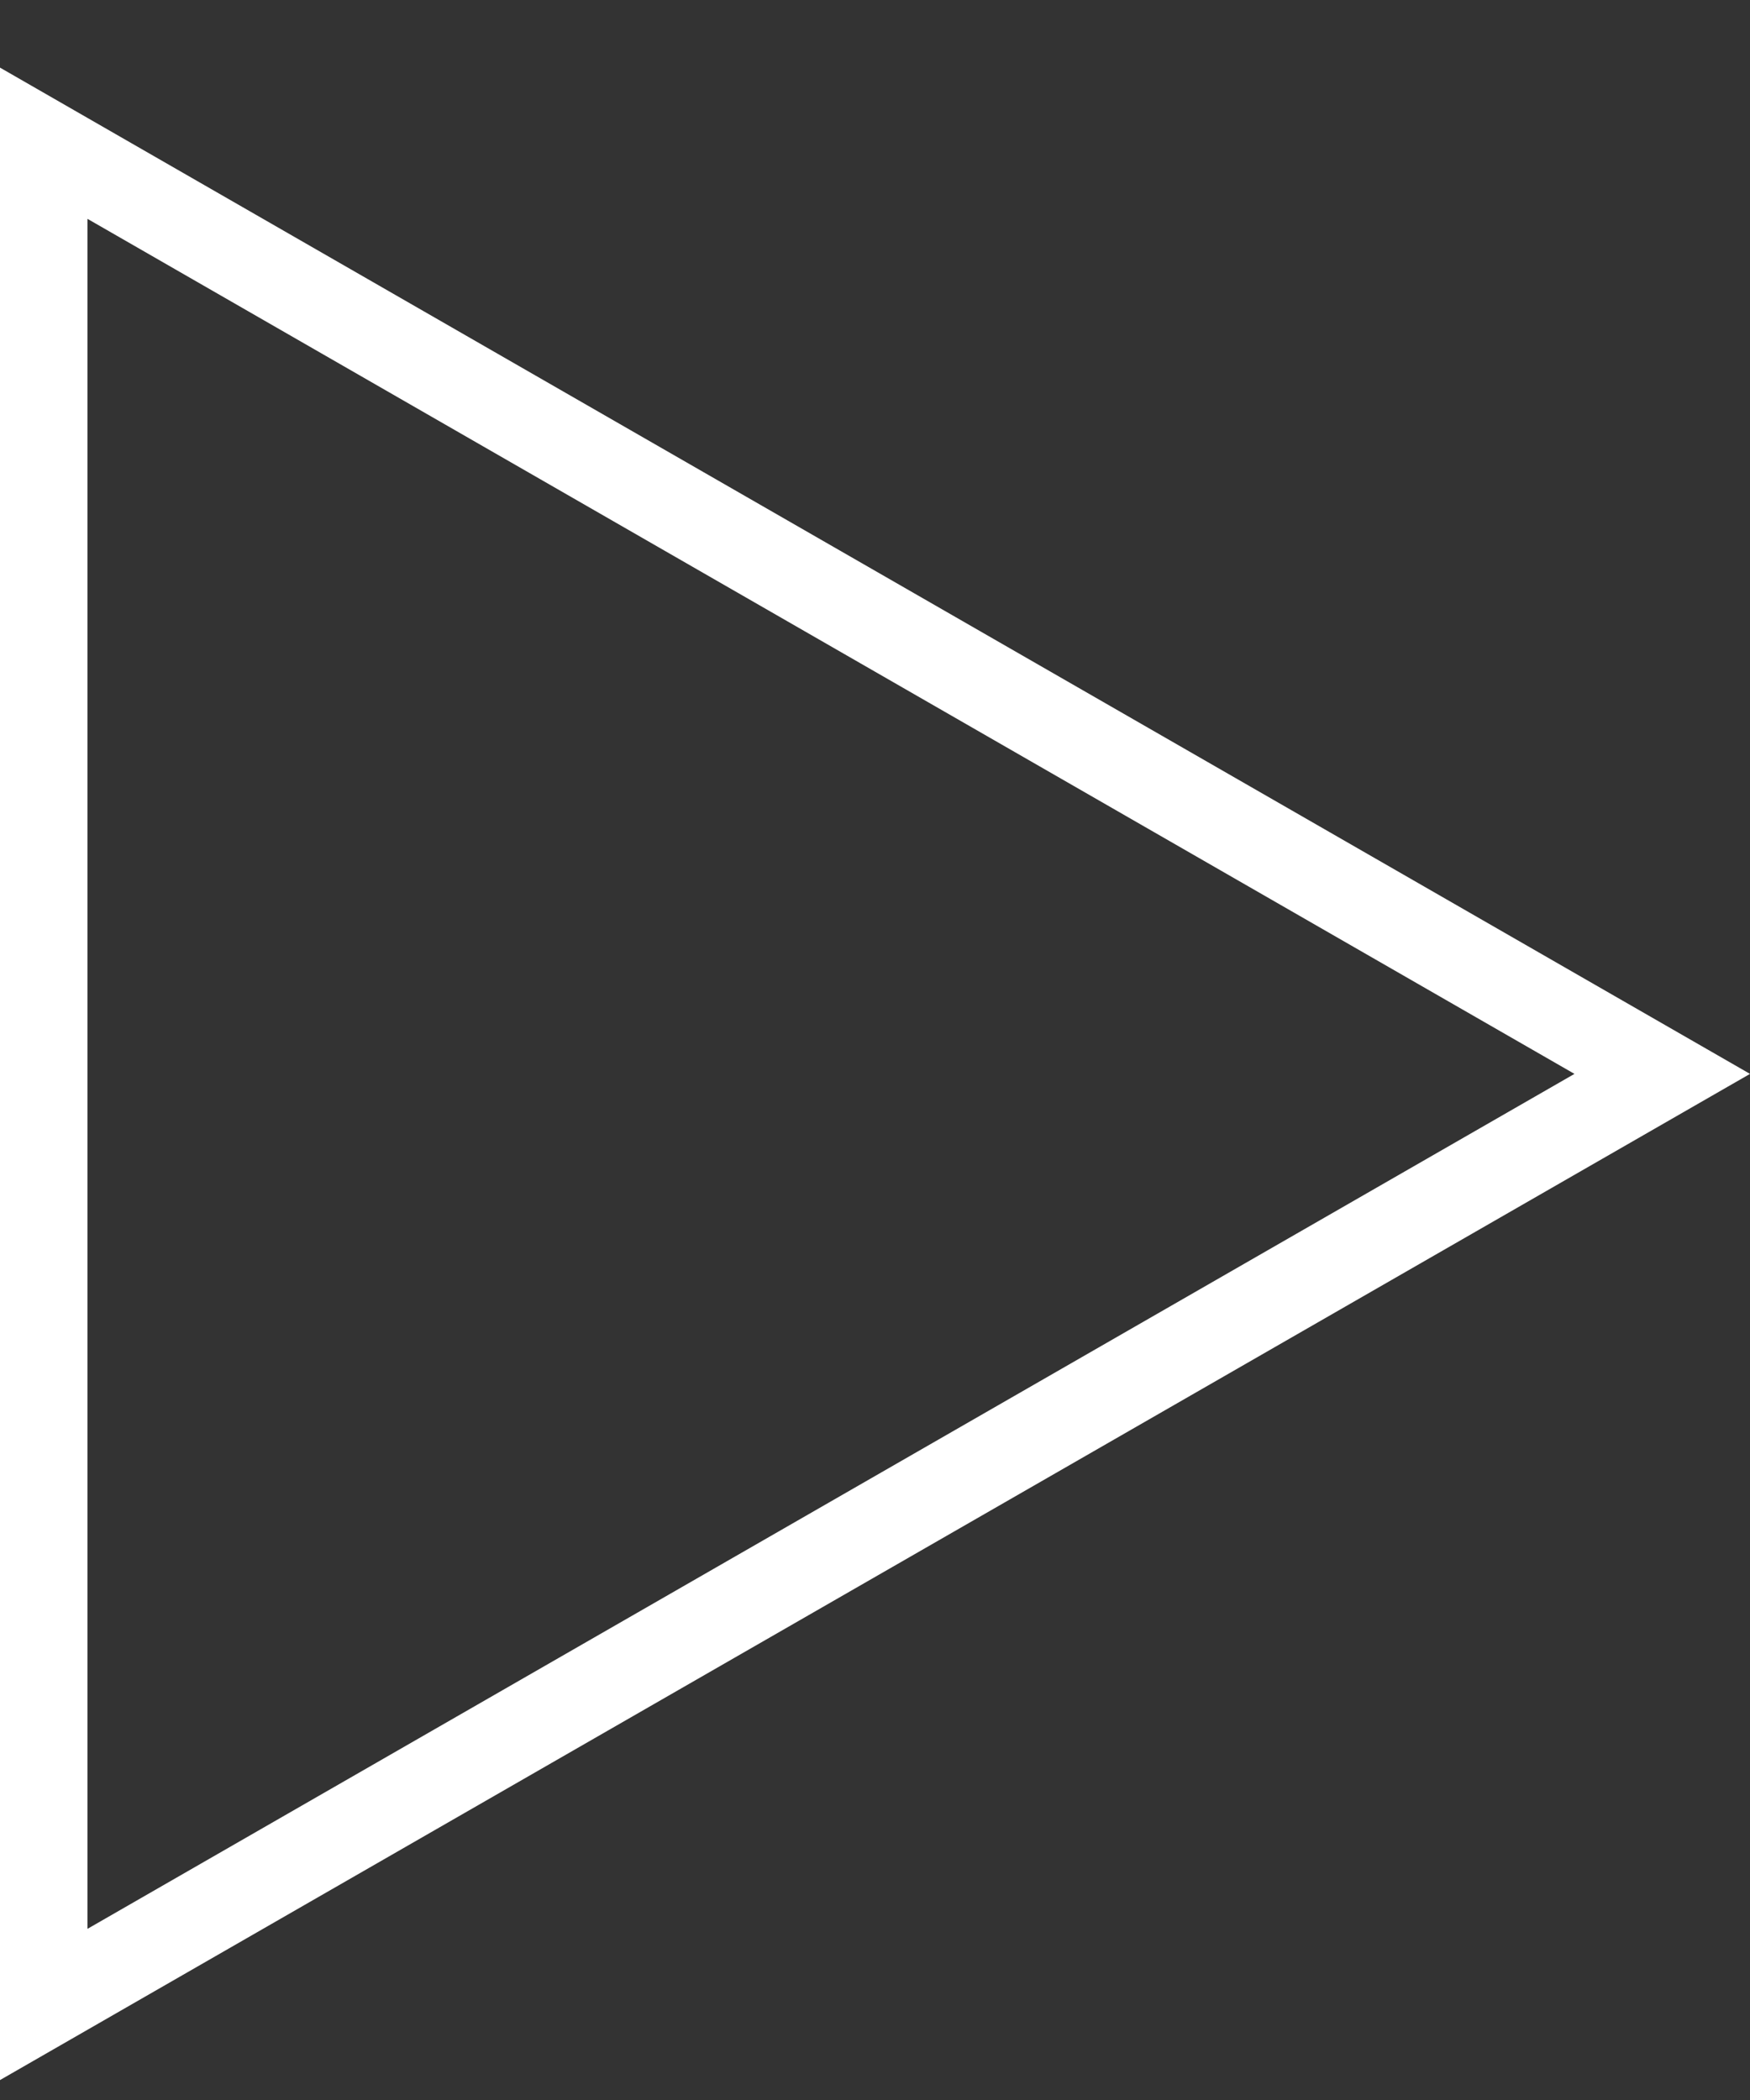<svg width="20" height="24" viewBox="0 0 20 24" fill="none" xmlns="http://www.w3.org/2000/svg">
<rect x="0" y="0" width="20" height="24" fill="#333333" stroke="none"/>
<path d="M0.5 1.637L18.997 12.273L0.5 22.908L0.5 1.637Z" stroke="white"/>
</svg>
